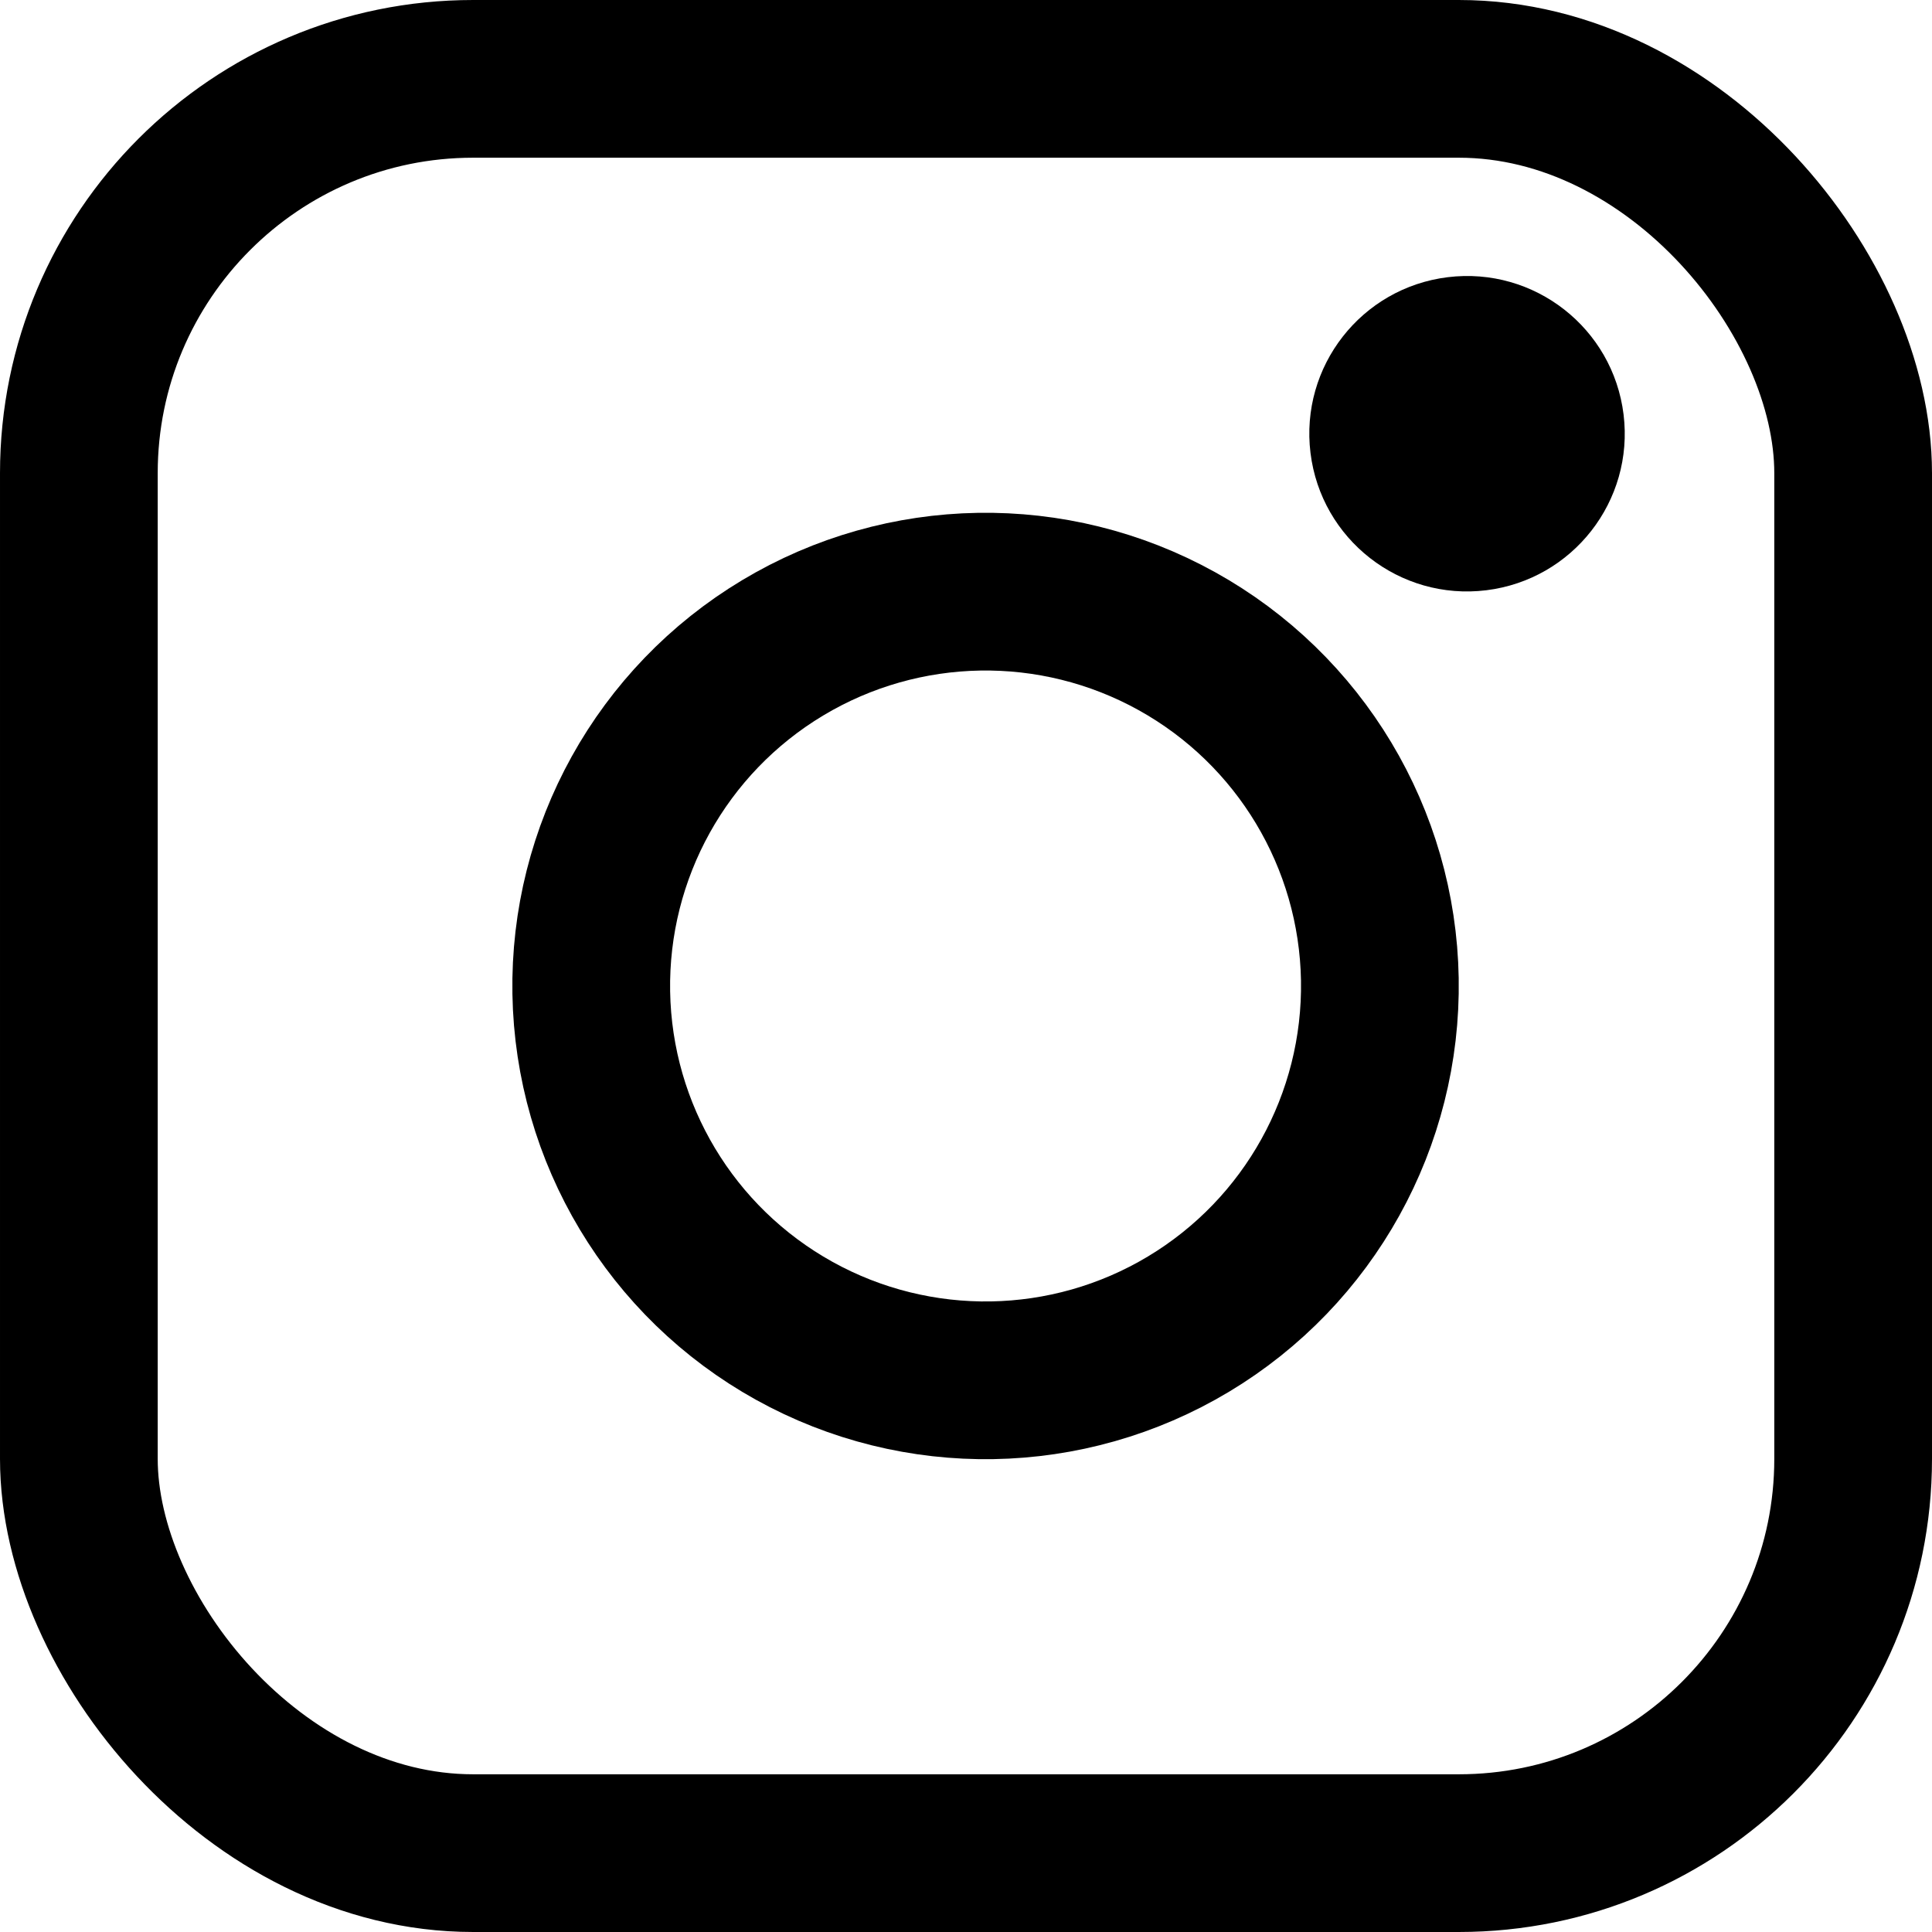 <svg xmlns="http://www.w3.org/2000/svg" width="49" height="49" viewBox="0 0 49 49">
  <g id="instagram" transform="translate(4 4)">
    <g id="Rectangle_13" data-name="Rectangle 13" fill="none" stroke="#000" stroke-width="4">
      <rect width="41" height="41" rx="8" stroke="none"/>
      <rect x="-2" y="-2" width="45" height="45" rx="10" fill="none"/>
    </g>
    <g id="Ellipse_1" data-name="Ellipse 1" transform="matrix(1, -0.017, 0.017, 1, 8.792, 9.211)" fill="none" stroke="#000" stroke-width="4">
      <circle cx="12" cy="12" r="12" stroke="none"/>
      <circle cx="12" cy="12" r="10" fill="none"/>
    </g>
    <circle id="Ellipse_2" data-name="Ellipse 2" cx="4" cy="4" r="4" transform="translate(37.665 10.483) rotate(173)"/>
  </g>
</svg>
